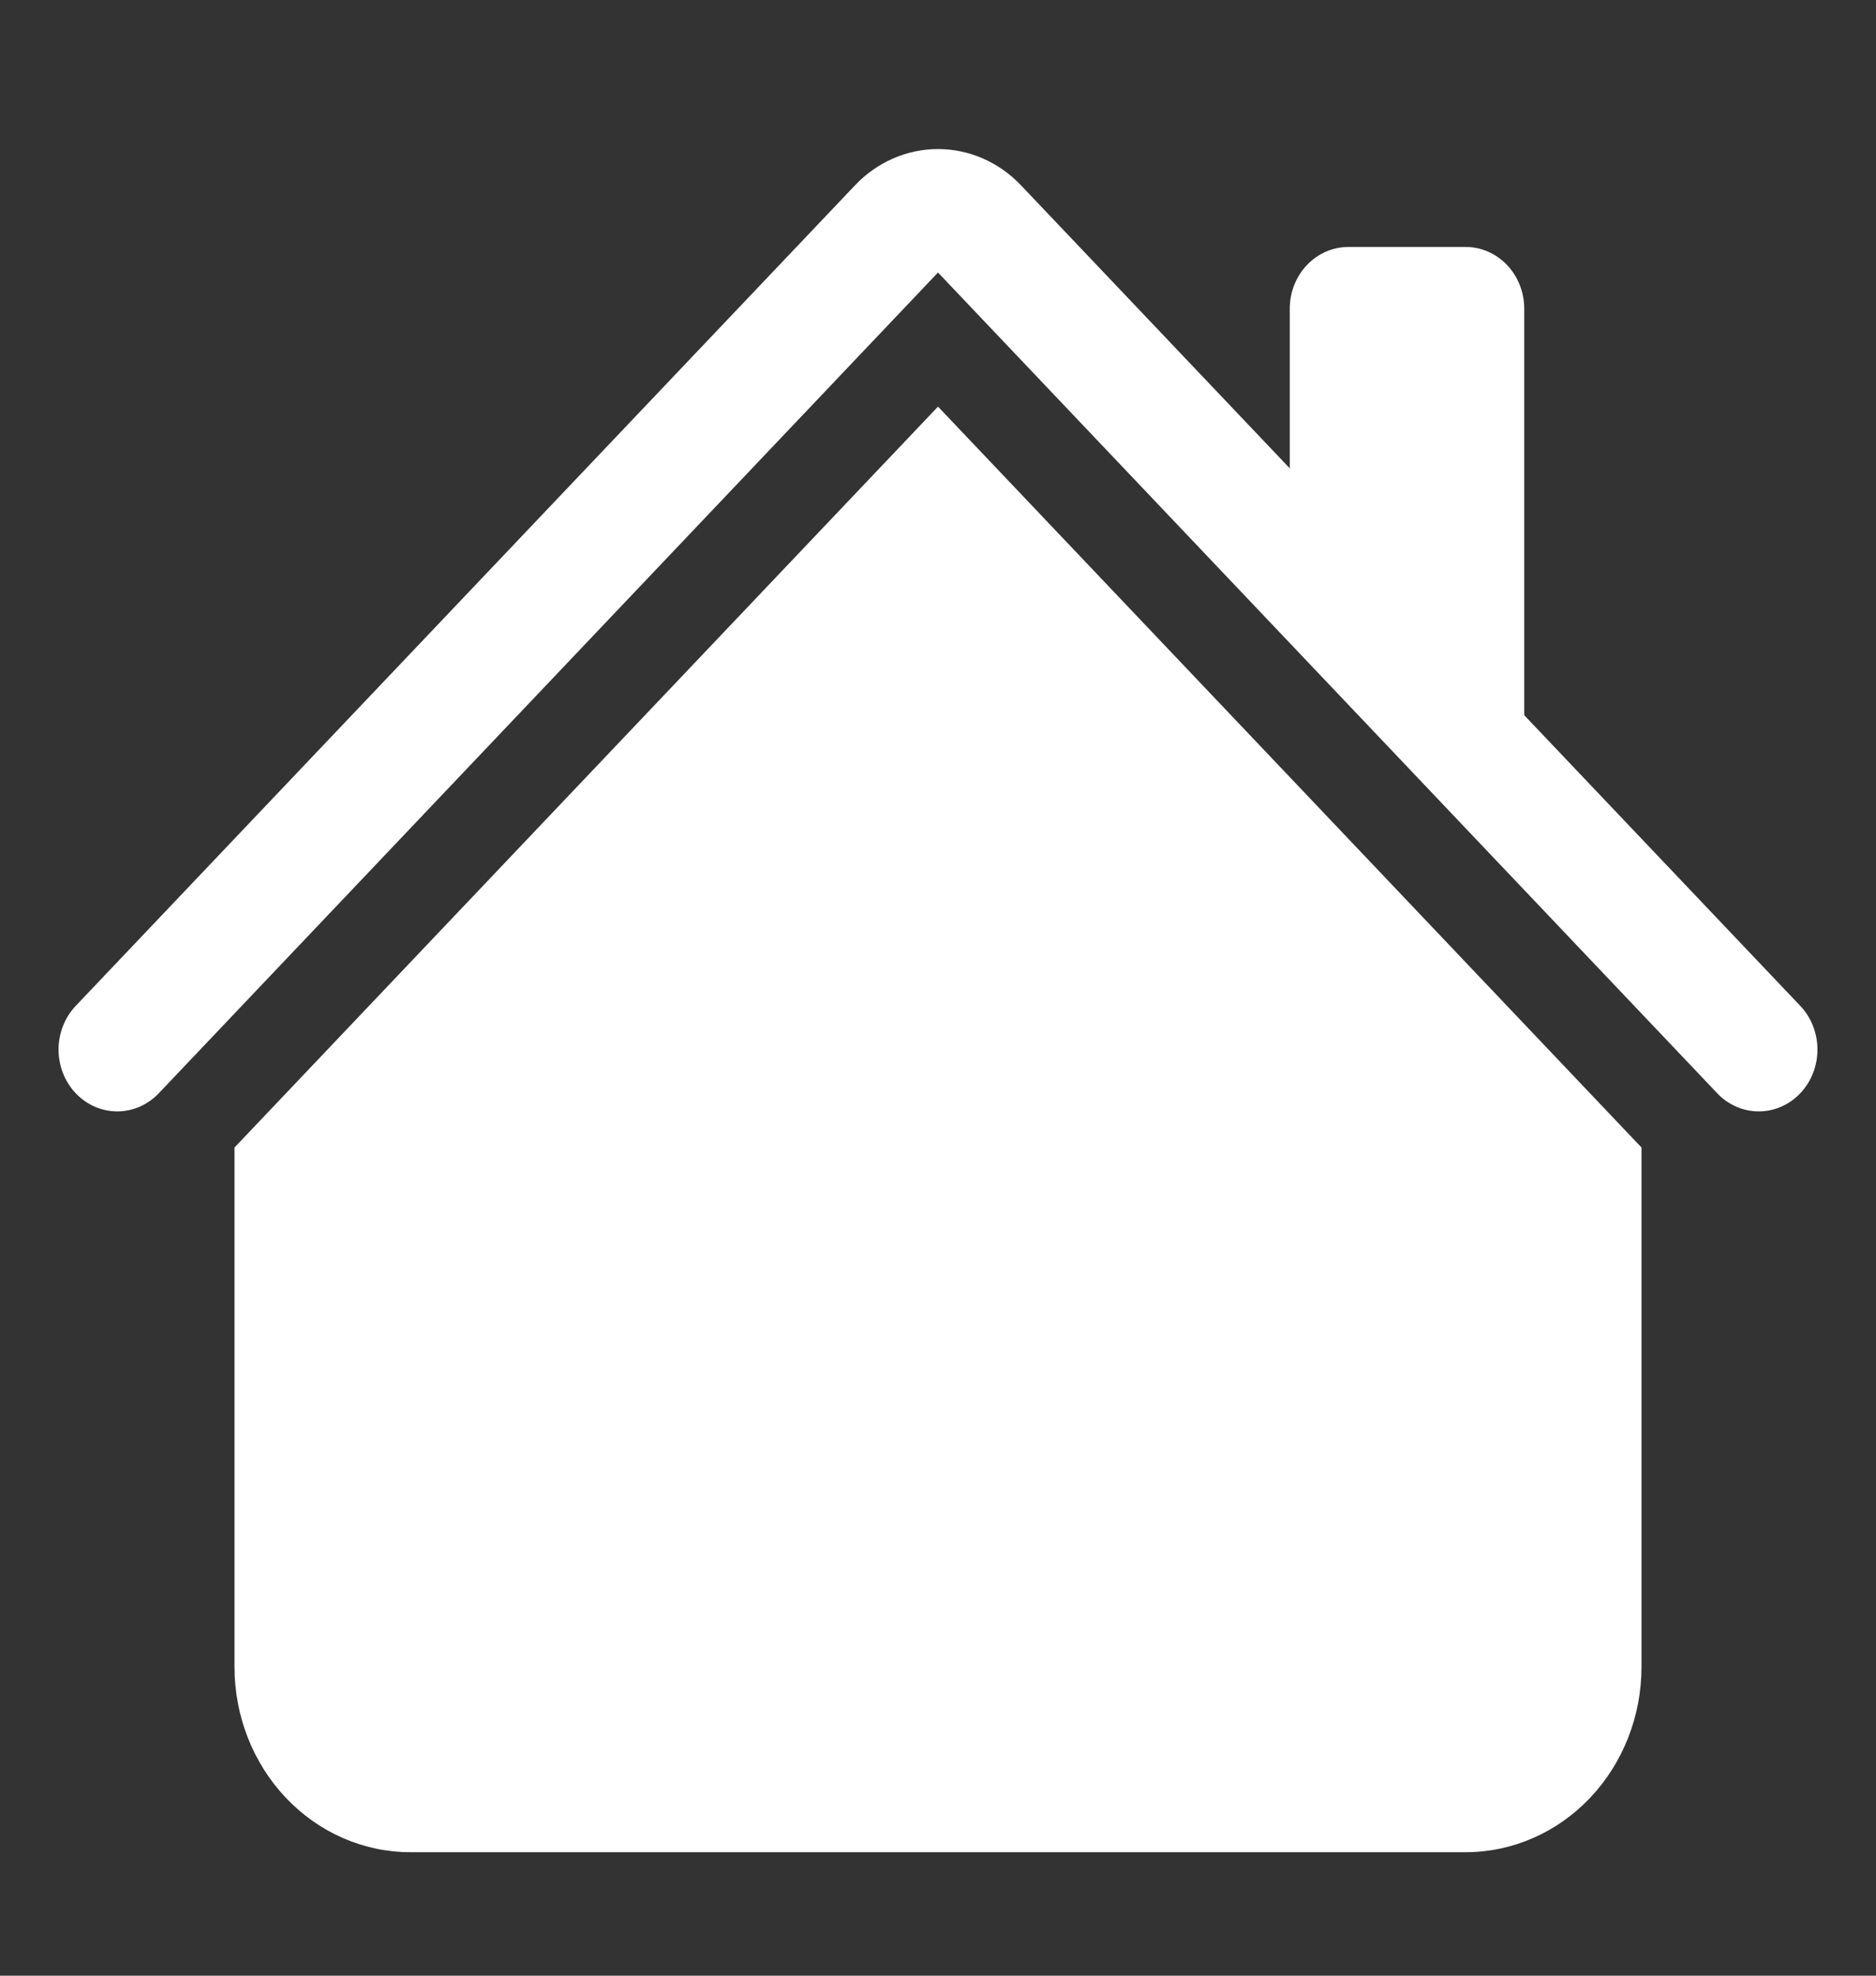 <svg width="190" height="200" viewBox="0 0 190 200" fill="none" xmlns="http://www.w3.org/2000/svg">
<rect x="0" y="0" width="190" height="200" fill="#333333" stroke="none"/>
<path fill-rule="evenodd" clip-rule="evenodd" d="M95 41.163L166.25 116.163V168.75C166.25 173.723 164.373 178.492 161.033 182.008C157.692 185.525 153.162 187.5 148.438 187.5H41.562C36.838 187.5 32.308 185.525 28.967 182.008C25.627 178.492 23.75 173.723 23.75 168.75V116.163L95 41.163V41.163ZM154.375 31.25V75L130.625 50V31.25C130.625 29.592 131.251 28.003 132.364 26.831C133.478 25.659 134.988 25 136.562 25H148.438C150.012 25 151.522 25.659 152.636 26.831C153.749 28.003 154.375 29.592 154.375 31.25Z" fill="white"/>
<path fill-rule="evenodd" clip-rule="evenodd" d="M86.605 18.749C88.832 16.406 91.851 15.089 95 15.089C98.149 15.089 101.169 16.406 103.396 18.749L182.329 101.824C183.444 102.998 184.07 104.59 184.07 106.249C184.07 107.909 183.444 109.501 182.329 110.674C181.214 111.848 179.702 112.507 178.125 112.507C176.549 112.507 175.036 111.848 173.921 110.674L95 27.587L16.079 110.674C14.964 111.848 13.452 112.507 11.875 112.507C10.299 112.507 8.786 111.848 7.671 110.674C6.557 109.501 5.93 107.909 5.93 106.249C5.93 104.59 6.557 102.998 7.671 101.824L86.605 18.749Z" fill="white"/>
</svg>
